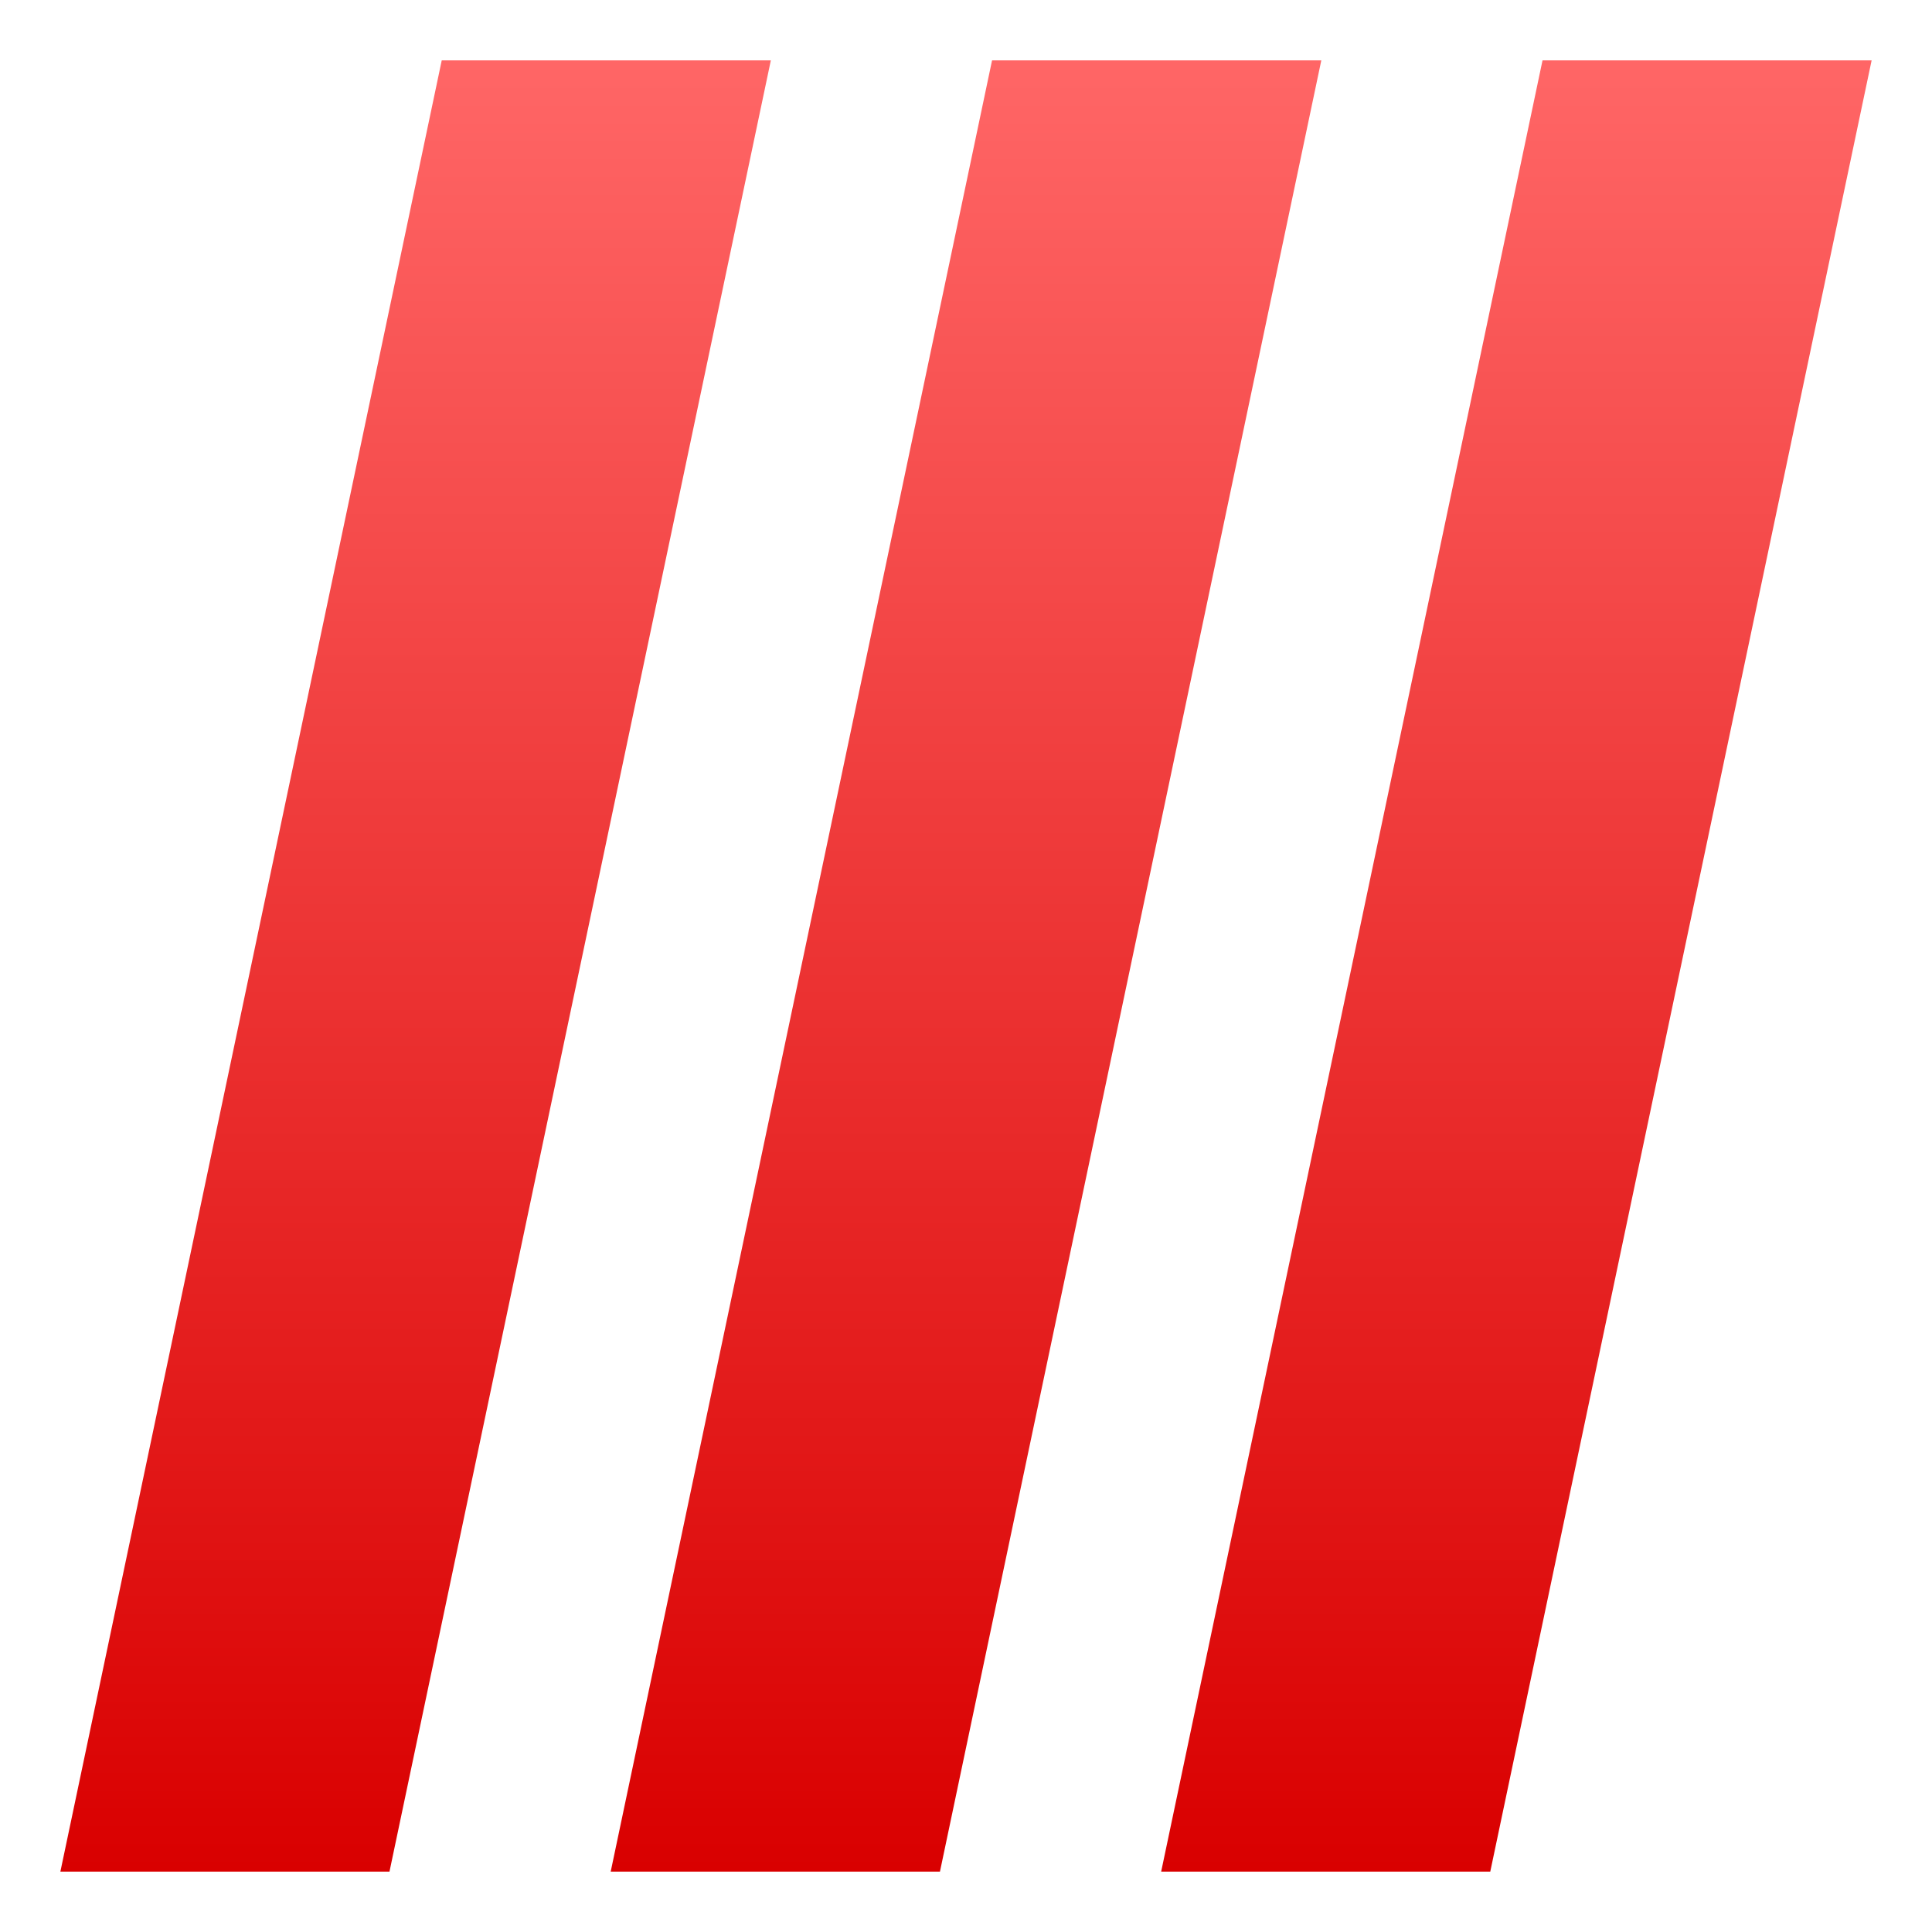 <svg xmlns="http://www.w3.org/2000/svg" xmlns:xlink="http://www.w3.org/1999/xlink" width="64" height="64" viewBox="0 0 64 64" version="1.1">
<defs>
<linearGradient id="linear0" gradientUnits="userSpaceOnUse" x1="0" y1="0" x2="0" y2="1" gradientTransform="matrix(23.535,0,0,60,2,2)">
<stop offset="0" style="stop-color:#ff6666;stop-opacity:1;"/>
<stop offset="1" style="stop-color:#d90000;stop-opacity:1;"/>
</linearGradient>
<linearGradient id="linear1" gradientUnits="userSpaceOnUse" x1="0" y1="0" x2="0" y2="1" gradientTransform="matrix(23.539,0,0,60,20.23,2)">
<stop offset="0" style="stop-color:#ff6666;stop-opacity:1;"/>
<stop offset="1" style="stop-color:#d90000;stop-opacity:1;"/>
</linearGradient>
<linearGradient id="linear2" gradientUnits="userSpaceOnUse" x1="0" y1="0" x2="0" y2="1" gradientTransform="matrix(23.535,0,0,60,38.465,2)">
<stop offset="0" style="stop-color:#ff6666;stop-opacity:1;"/>
<stop offset="1" style="stop-color:#d90000;stop-opacity:1;"/>
</linearGradient>
</defs>
<g id="surface1">
<path style=" stroke:none;fill-rule:nonzero;fill:url(#linear0);" d="M 14.633 2 L 25.535 2 L 12.902 62 L 2 62 Z M 14.633 2 "/>
<path style=" stroke:none;fill-rule:nonzero;fill:url(#linear1);" d="M 32.863 2 L 43.77 2 L 31.137 62 L 20.23 62 Z M 32.863 2 "/>
<path style=" stroke:none;fill-rule:nonzero;fill:url(#linear2);" d="M 51.098 2 L 62 2 L 49.367 62 L 38.465 62 Z M 51.098 2 "/>
</g>
</svg>
